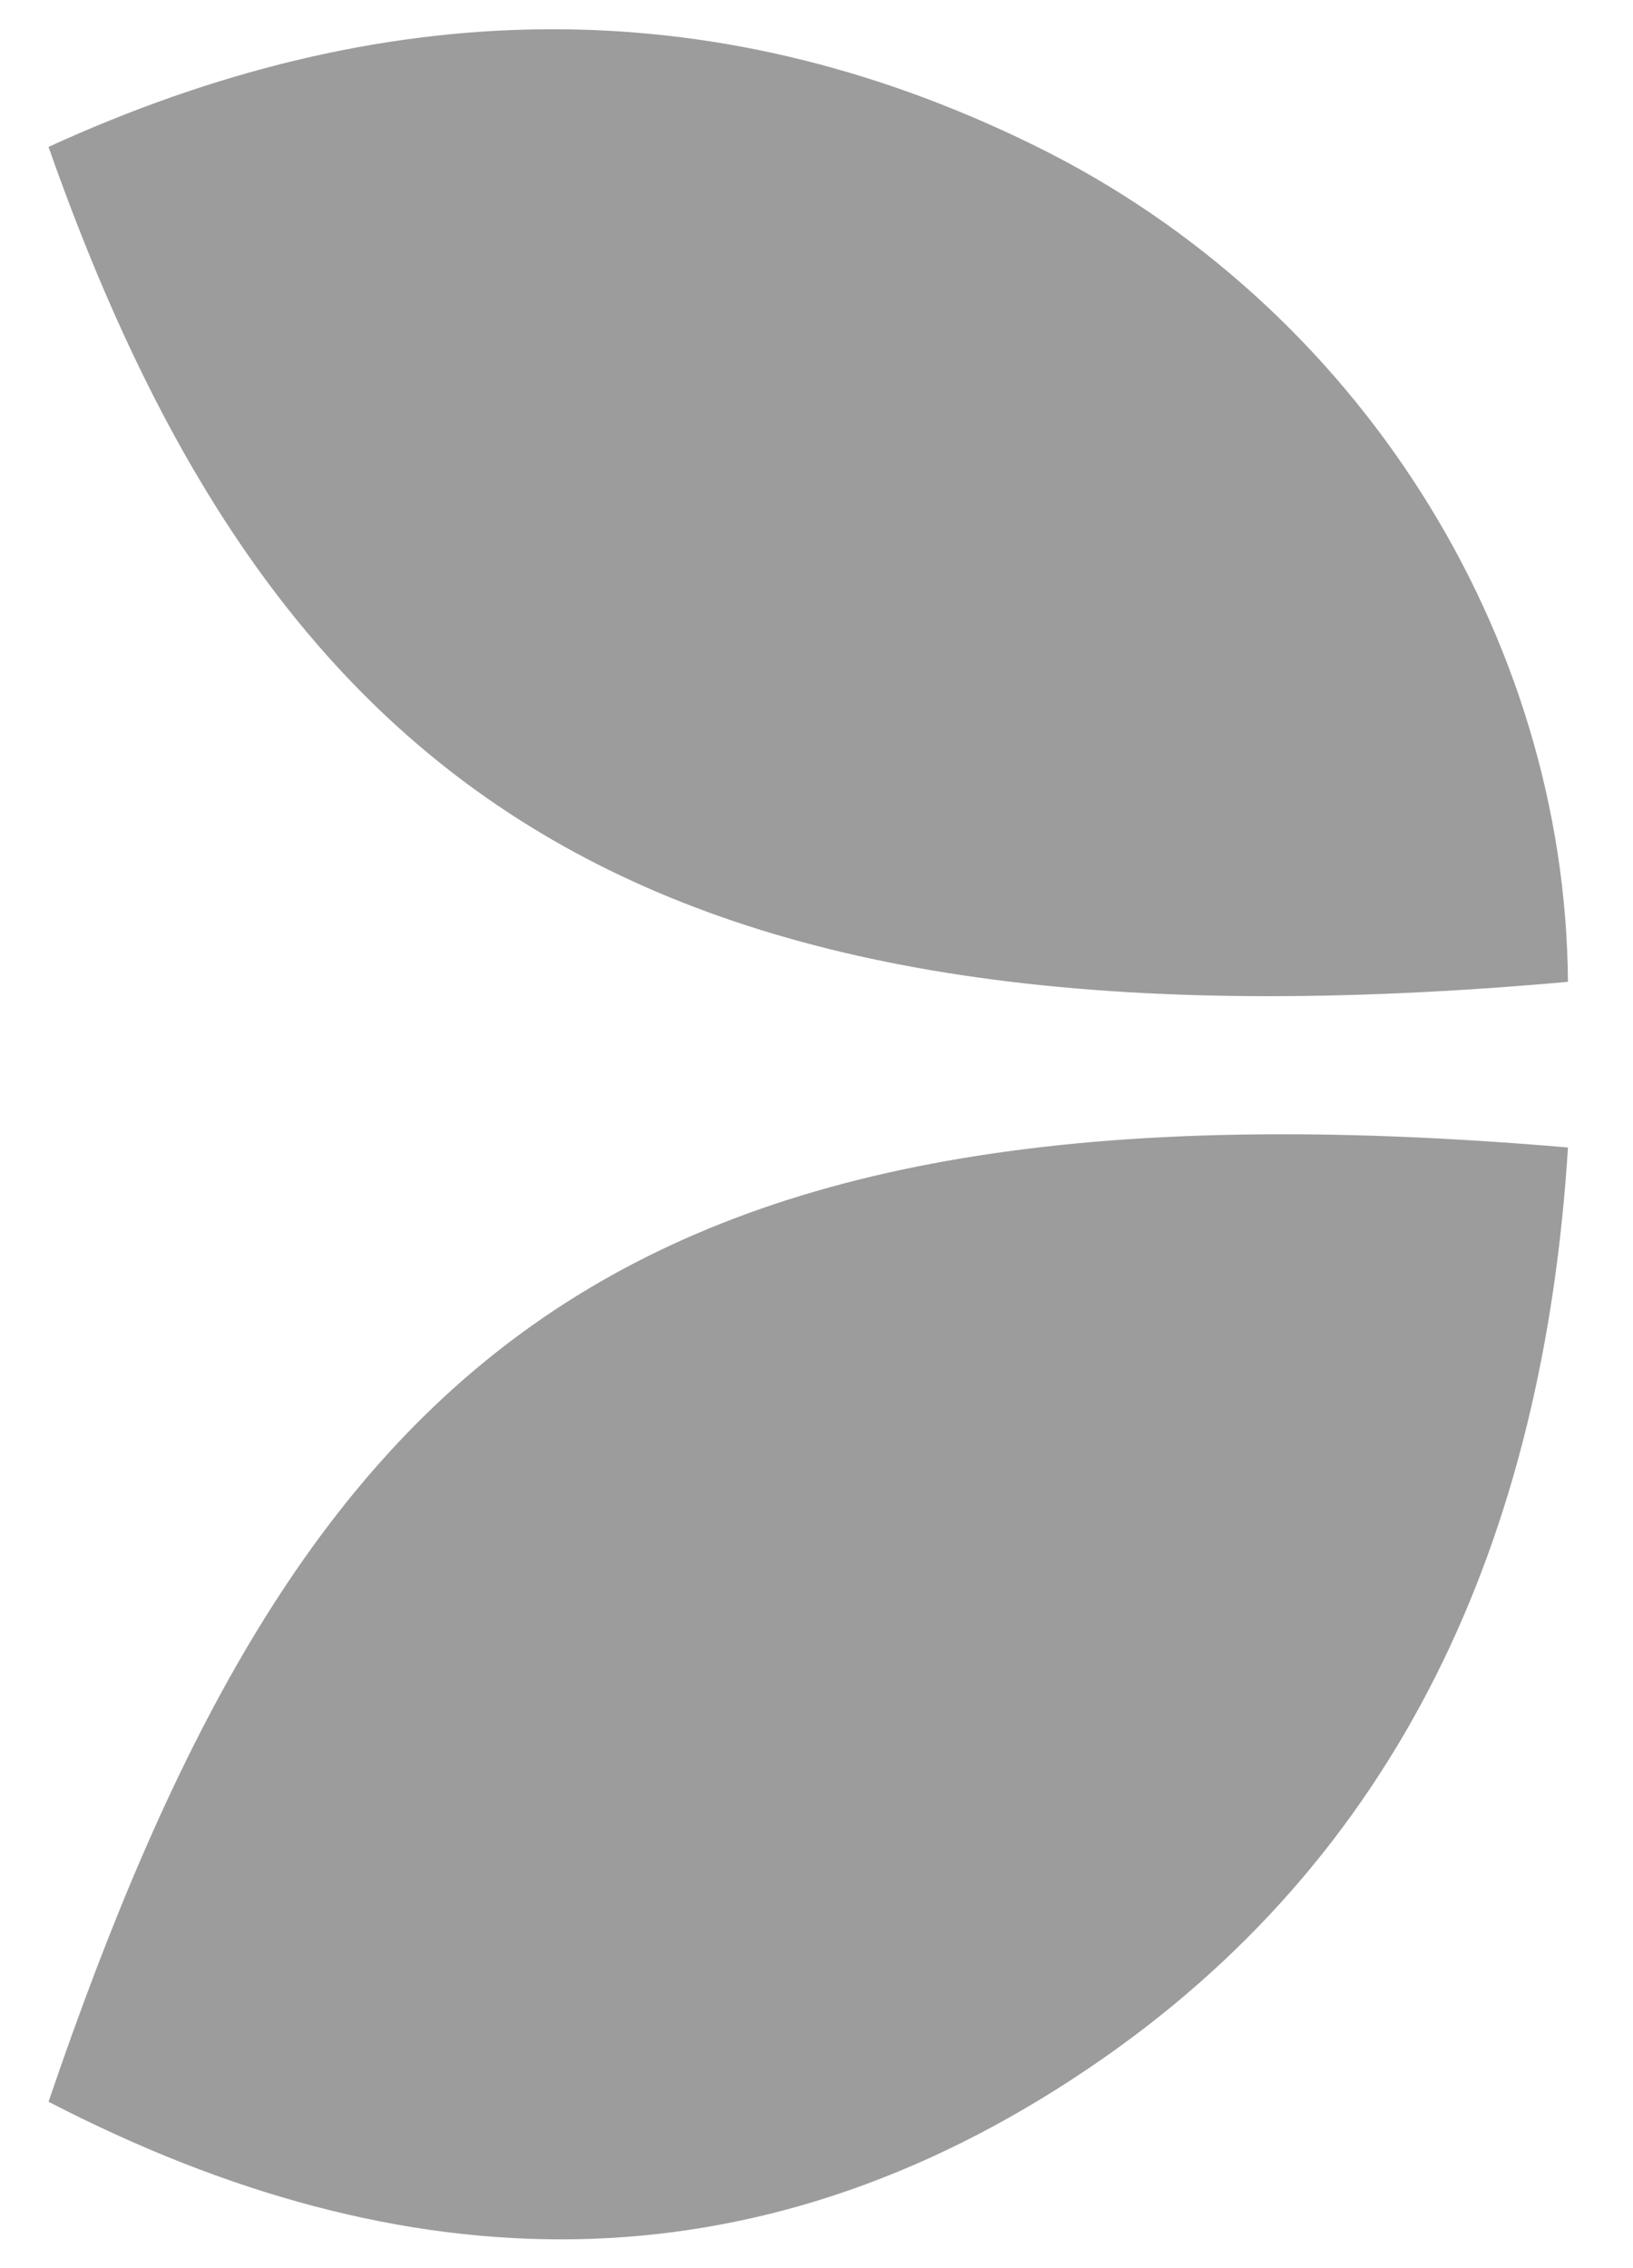 <svg width="18" height="25" viewBox="0 0 18 25" fill="none" xmlns="http://www.w3.org/2000/svg">
<path d="M17.283 10.822C7.226 11.72 3.061 8.811 0.535 1.619C4.166 -0.043 7.803 -0.173 11.419 1.612C14.963 3.359 17.256 6.995 17.283 10.824V10.822Z" fill="#9C9C9C"/>
<path d="M0.535 23.166C3.305 15.027 6.756 11.743 17.283 12.648C17.014 16.958 15.43 20.483 11.996 22.8C8.313 25.288 4.475 25.206 0.535 23.166Z" fill="#9C9C9C"/>
</svg>
